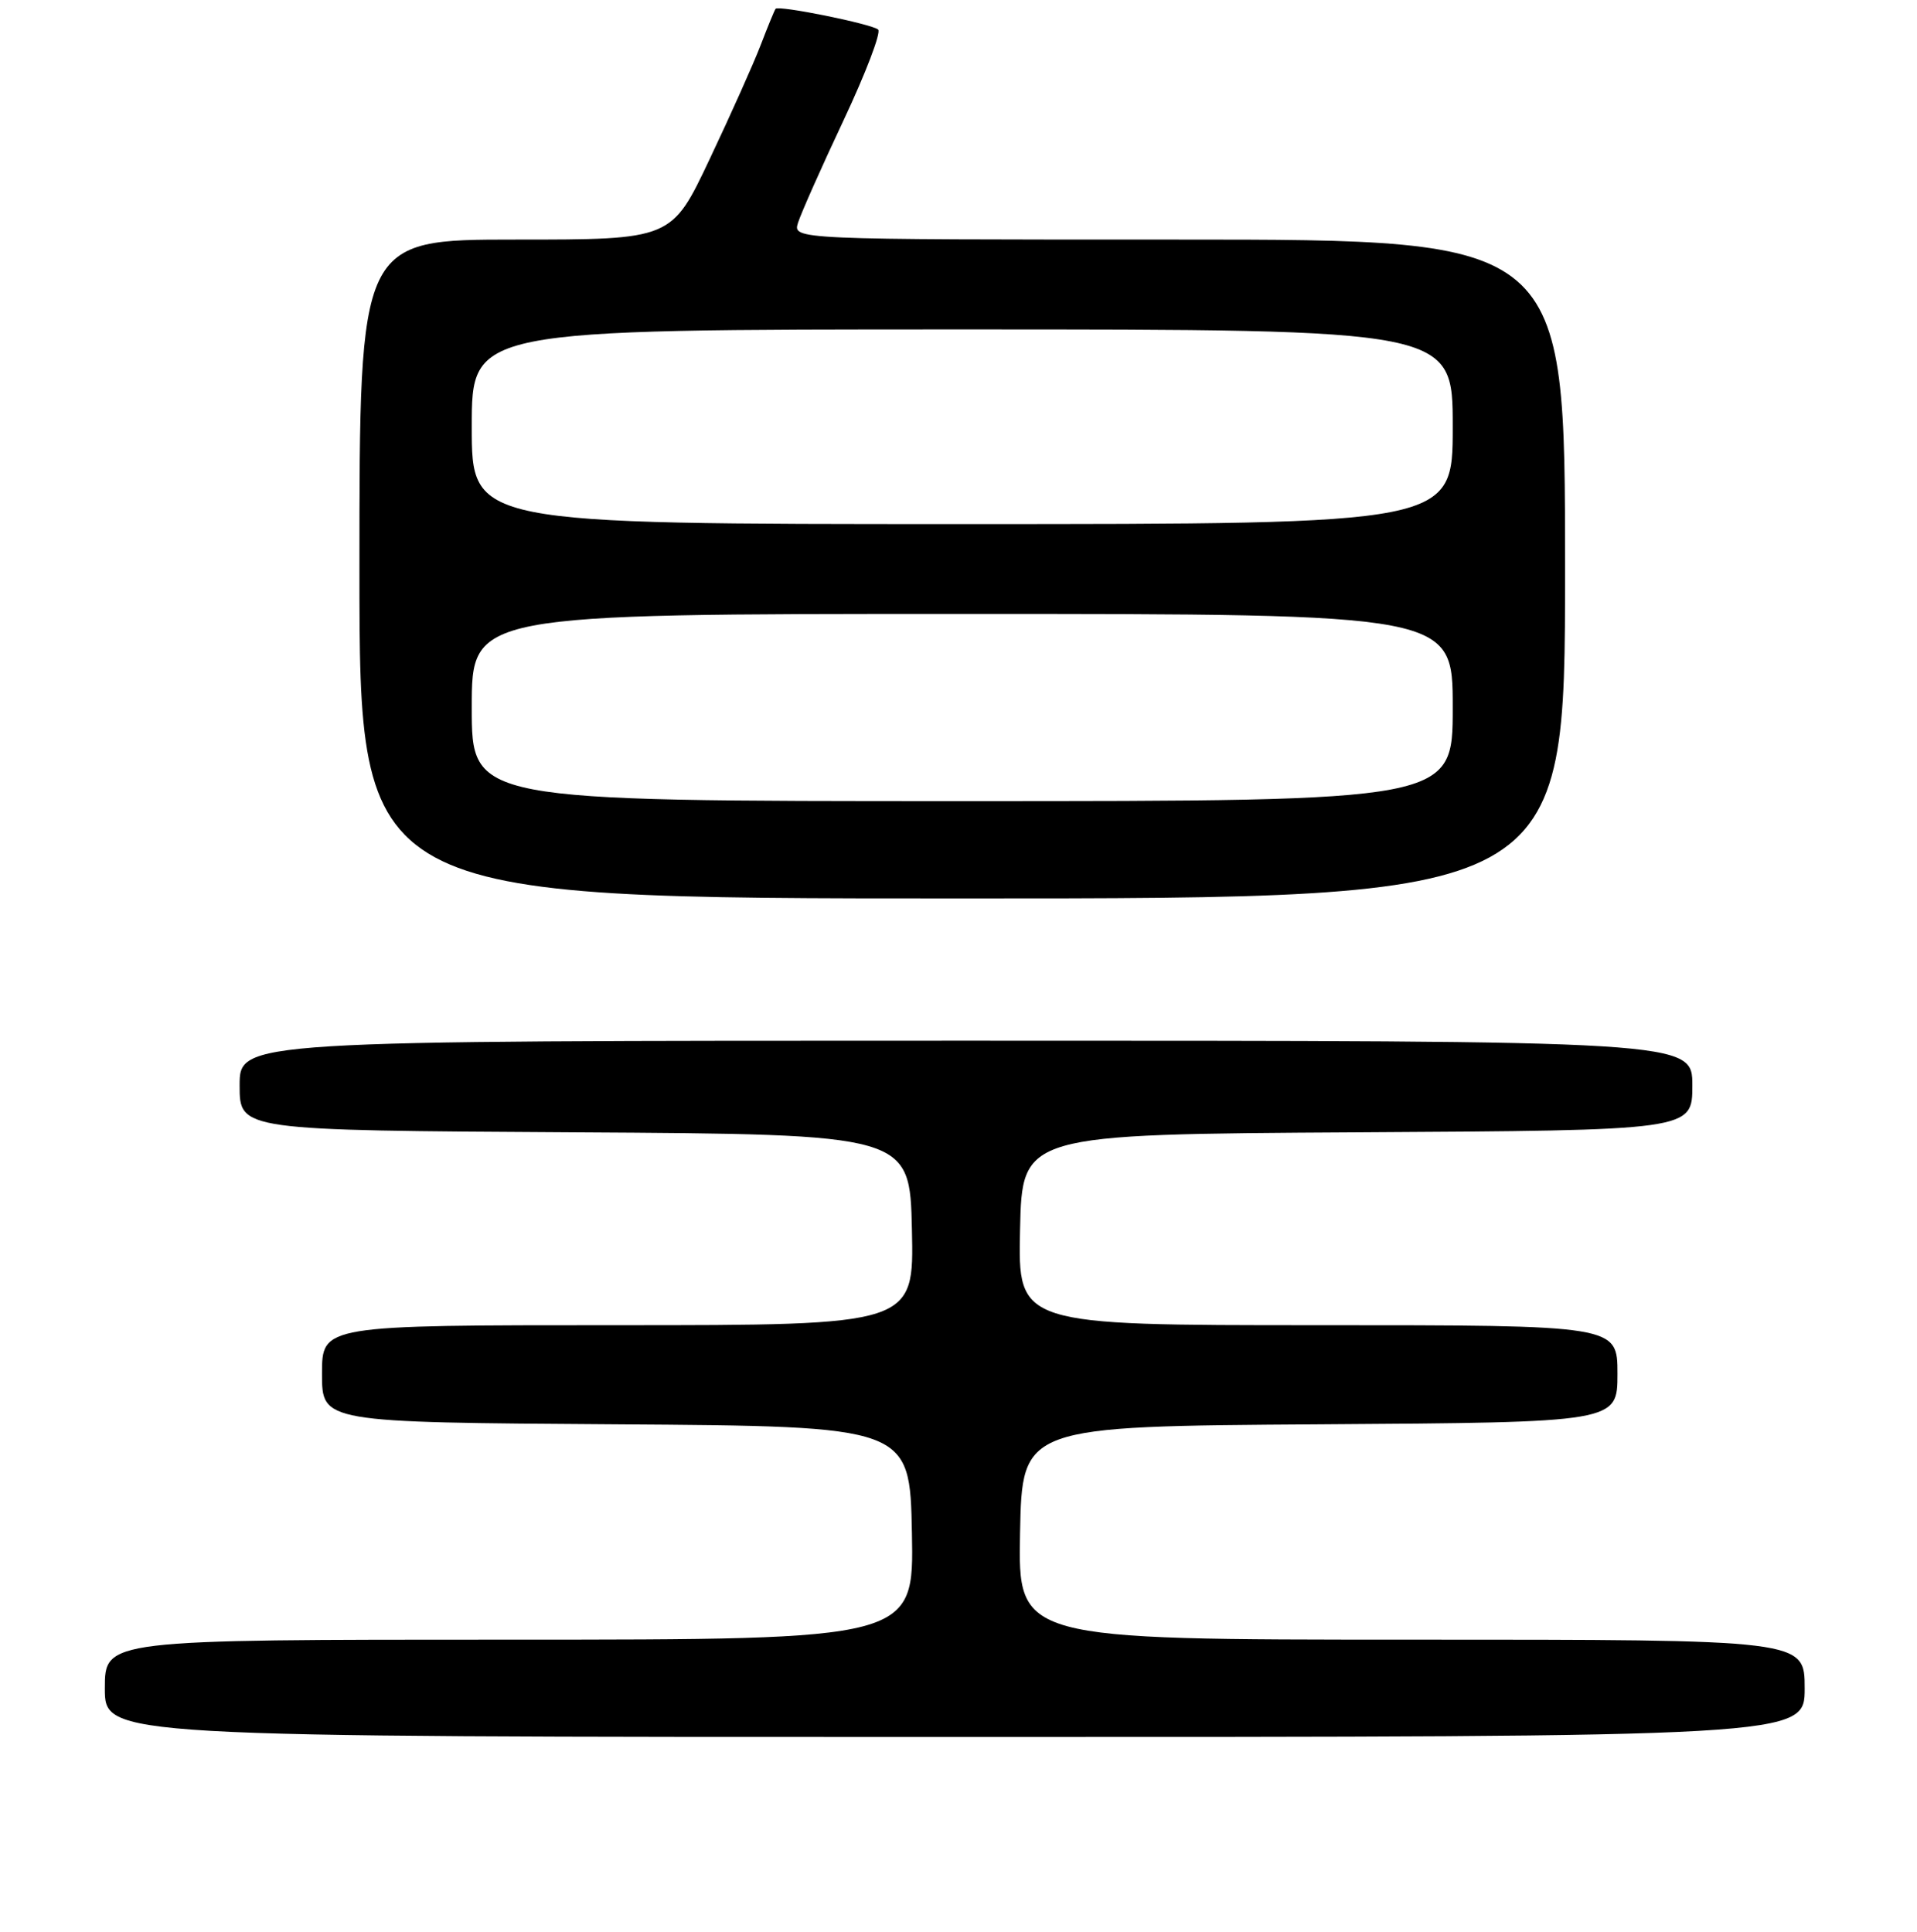 <?xml version="1.0" encoding="UTF-8" standalone="no"?>
<!DOCTYPE svg PUBLIC "-//W3C//DTD SVG 1.1//EN" "http://www.w3.org/Graphics/SVG/1.1/DTD/svg11.dtd" >
<svg xmlns="http://www.w3.org/2000/svg" xmlns:xlink="http://www.w3.org/1999/xlink" version="1.1" viewBox="0 0 256 258">
 <g >
 <path fill="currentColor"
d=" M 241.00 225.50 C 241.00 219.00 241.00 219.00 188.47 219.00 C 135.95 219.00 135.95 219.00 136.22 204.75 C 136.50 190.50 136.50 190.50 176.25 190.24 C 216.00 189.98 216.00 189.98 216.00 183.49 C 216.00 177.00 216.00 177.00 175.97 177.00 C 135.94 177.00 135.94 177.00 136.22 164.25 C 136.50 151.50 136.50 151.50 181.25 151.24 C 226.00 150.98 226.00 150.98 226.00 144.99 C 226.00 139.00 226.00 139.00 129.00 139.00 C 32.00 139.00 32.00 139.00 32.00 144.99 C 32.00 150.98 32.00 150.98 76.75 151.24 C 121.50 151.50 121.50 151.50 121.78 164.25 C 122.06 177.00 122.06 177.00 82.53 177.00 C 43.00 177.00 43.00 177.00 43.00 183.49 C 43.00 189.98 43.00 189.98 82.25 190.24 C 121.50 190.50 121.50 190.50 121.78 204.75 C 122.05 219.00 122.05 219.00 68.03 219.00 C 14.00 219.00 14.00 219.00 14.00 225.50 C 14.00 232.00 14.00 232.00 127.50 232.00 C 241.00 232.00 241.00 232.00 241.00 225.50 Z  M 209.00 76.00 C 209.00 32.00 209.00 32.00 157.43 32.00 C 105.87 32.00 105.87 32.00 106.57 29.75 C 106.96 28.51 109.69 22.36 112.65 16.07 C 115.61 9.78 117.69 4.33 117.27 3.95 C 116.42 3.20 103.95 0.67 103.57 1.18 C 103.43 1.36 102.54 3.52 101.59 6.00 C 100.64 8.48 97.57 15.34 94.77 21.25 C 89.69 32.00 89.69 32.00 68.84 32.00 C 48.00 32.00 48.00 32.00 48.00 76.00 C 48.00 120.00 48.00 120.00 128.50 120.00 C 209.00 120.00 209.00 120.00 209.00 76.00 Z  M 63.00 94.50 C 63.00 82.00 63.00 82.00 128.50 82.00 C 194.00 82.00 194.00 82.00 194.00 94.50 C 194.00 107.00 194.00 107.00 128.50 107.00 C 63.00 107.00 63.00 107.00 63.00 94.50 Z  M 63.00 57.00 C 63.00 44.00 63.00 44.00 128.50 44.00 C 194.00 44.00 194.00 44.00 194.00 57.00 C 194.00 70.00 194.00 70.00 128.50 70.00 C 63.00 70.00 63.00 70.00 63.00 57.00 Z "/>
</g>
</svg>